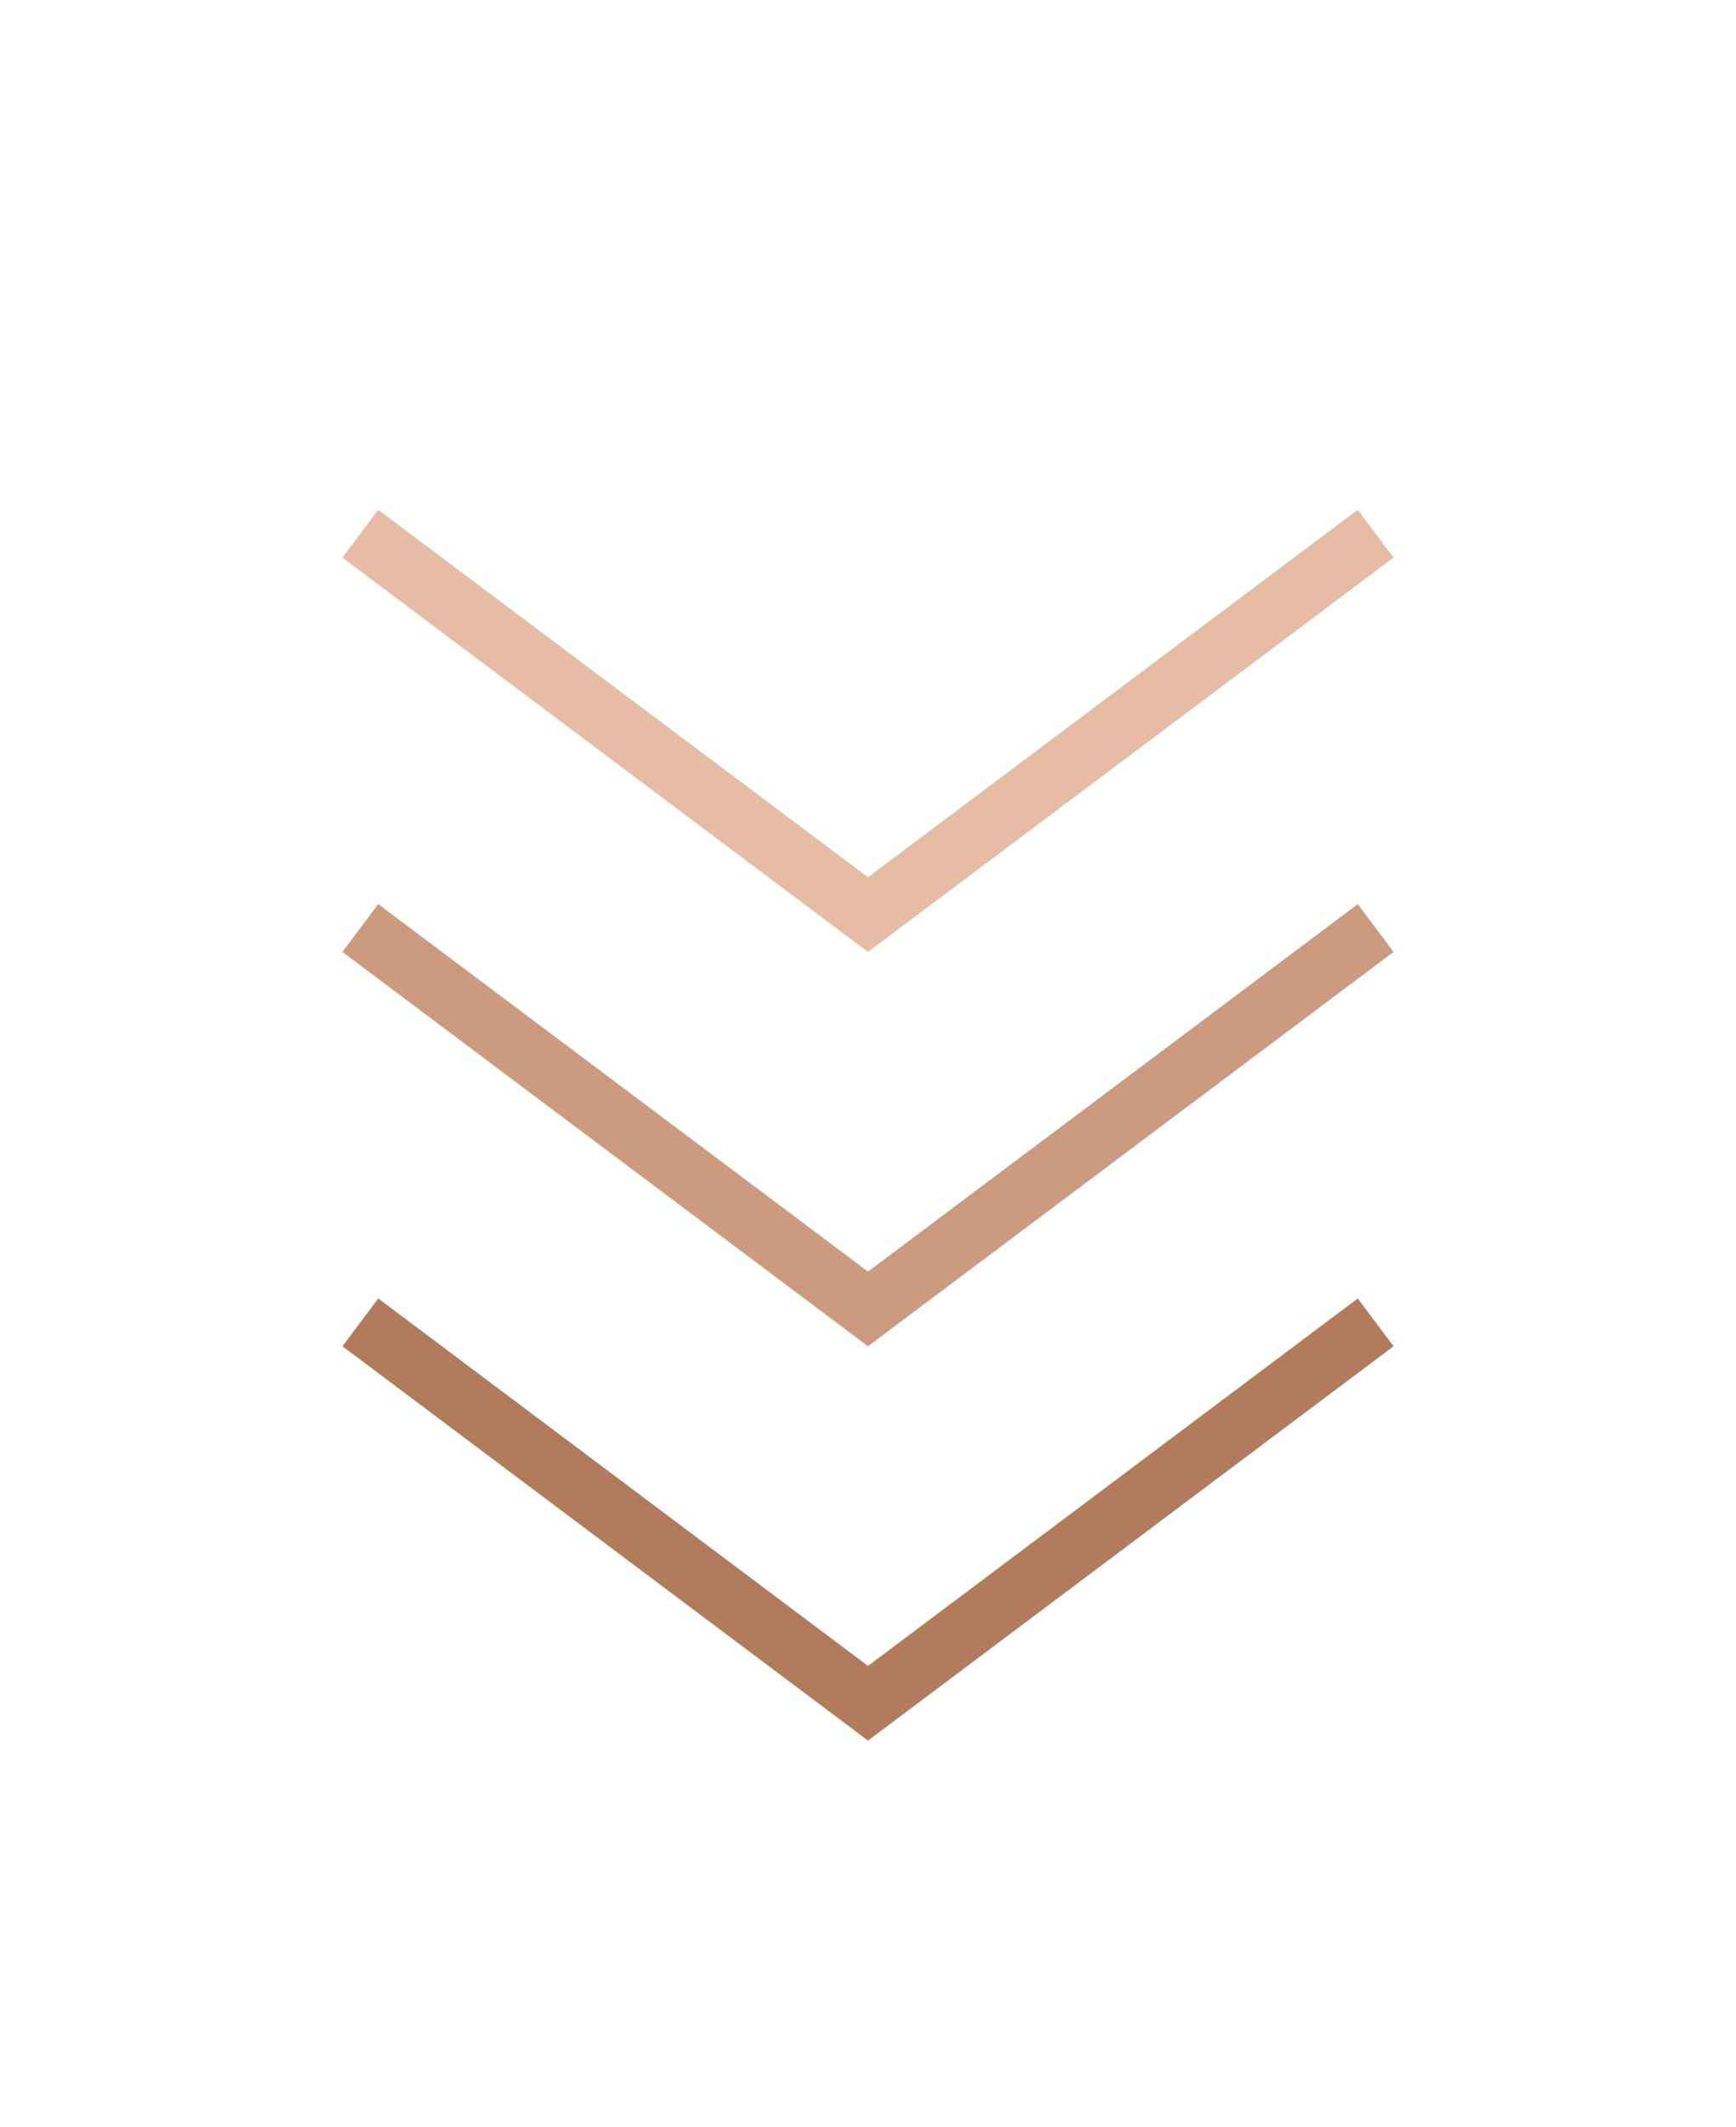 <svg width="436" height="534" viewBox="0 0 436 534" fill="none" xmlns="http://www.w3.org/2000/svg">
<line x1="90.5" y1="332" x2="222.5" y2="431" stroke="#B27B5D" stroke-width="15"/>
<line y1="-7.5" x2="165" y2="-7.5" transform="matrix(-0.8 0.6 0.6 0.8 350 338)" stroke="#B27B5D" stroke-width="15"/>
<line x1="90.5" y1="233" x2="222.5" y2="332" stroke="#CC9A7E" stroke-width="15"/>
<line y1="-7.5" x2="165" y2="-7.5" transform="matrix(-0.8 0.6 0.6 0.8 350 239)" stroke="#CC9A7E" stroke-width="15"/>
<line x1="90.5" y1="134" x2="222.5" y2="233" stroke="#E6BCA5" stroke-width="15"/>
<line y1="-7.5" x2="165" y2="-7.5" transform="matrix(-0.8 0.6 0.6 0.8 350 140)" stroke="#E6BCA5" stroke-width="15"/>
</svg>
